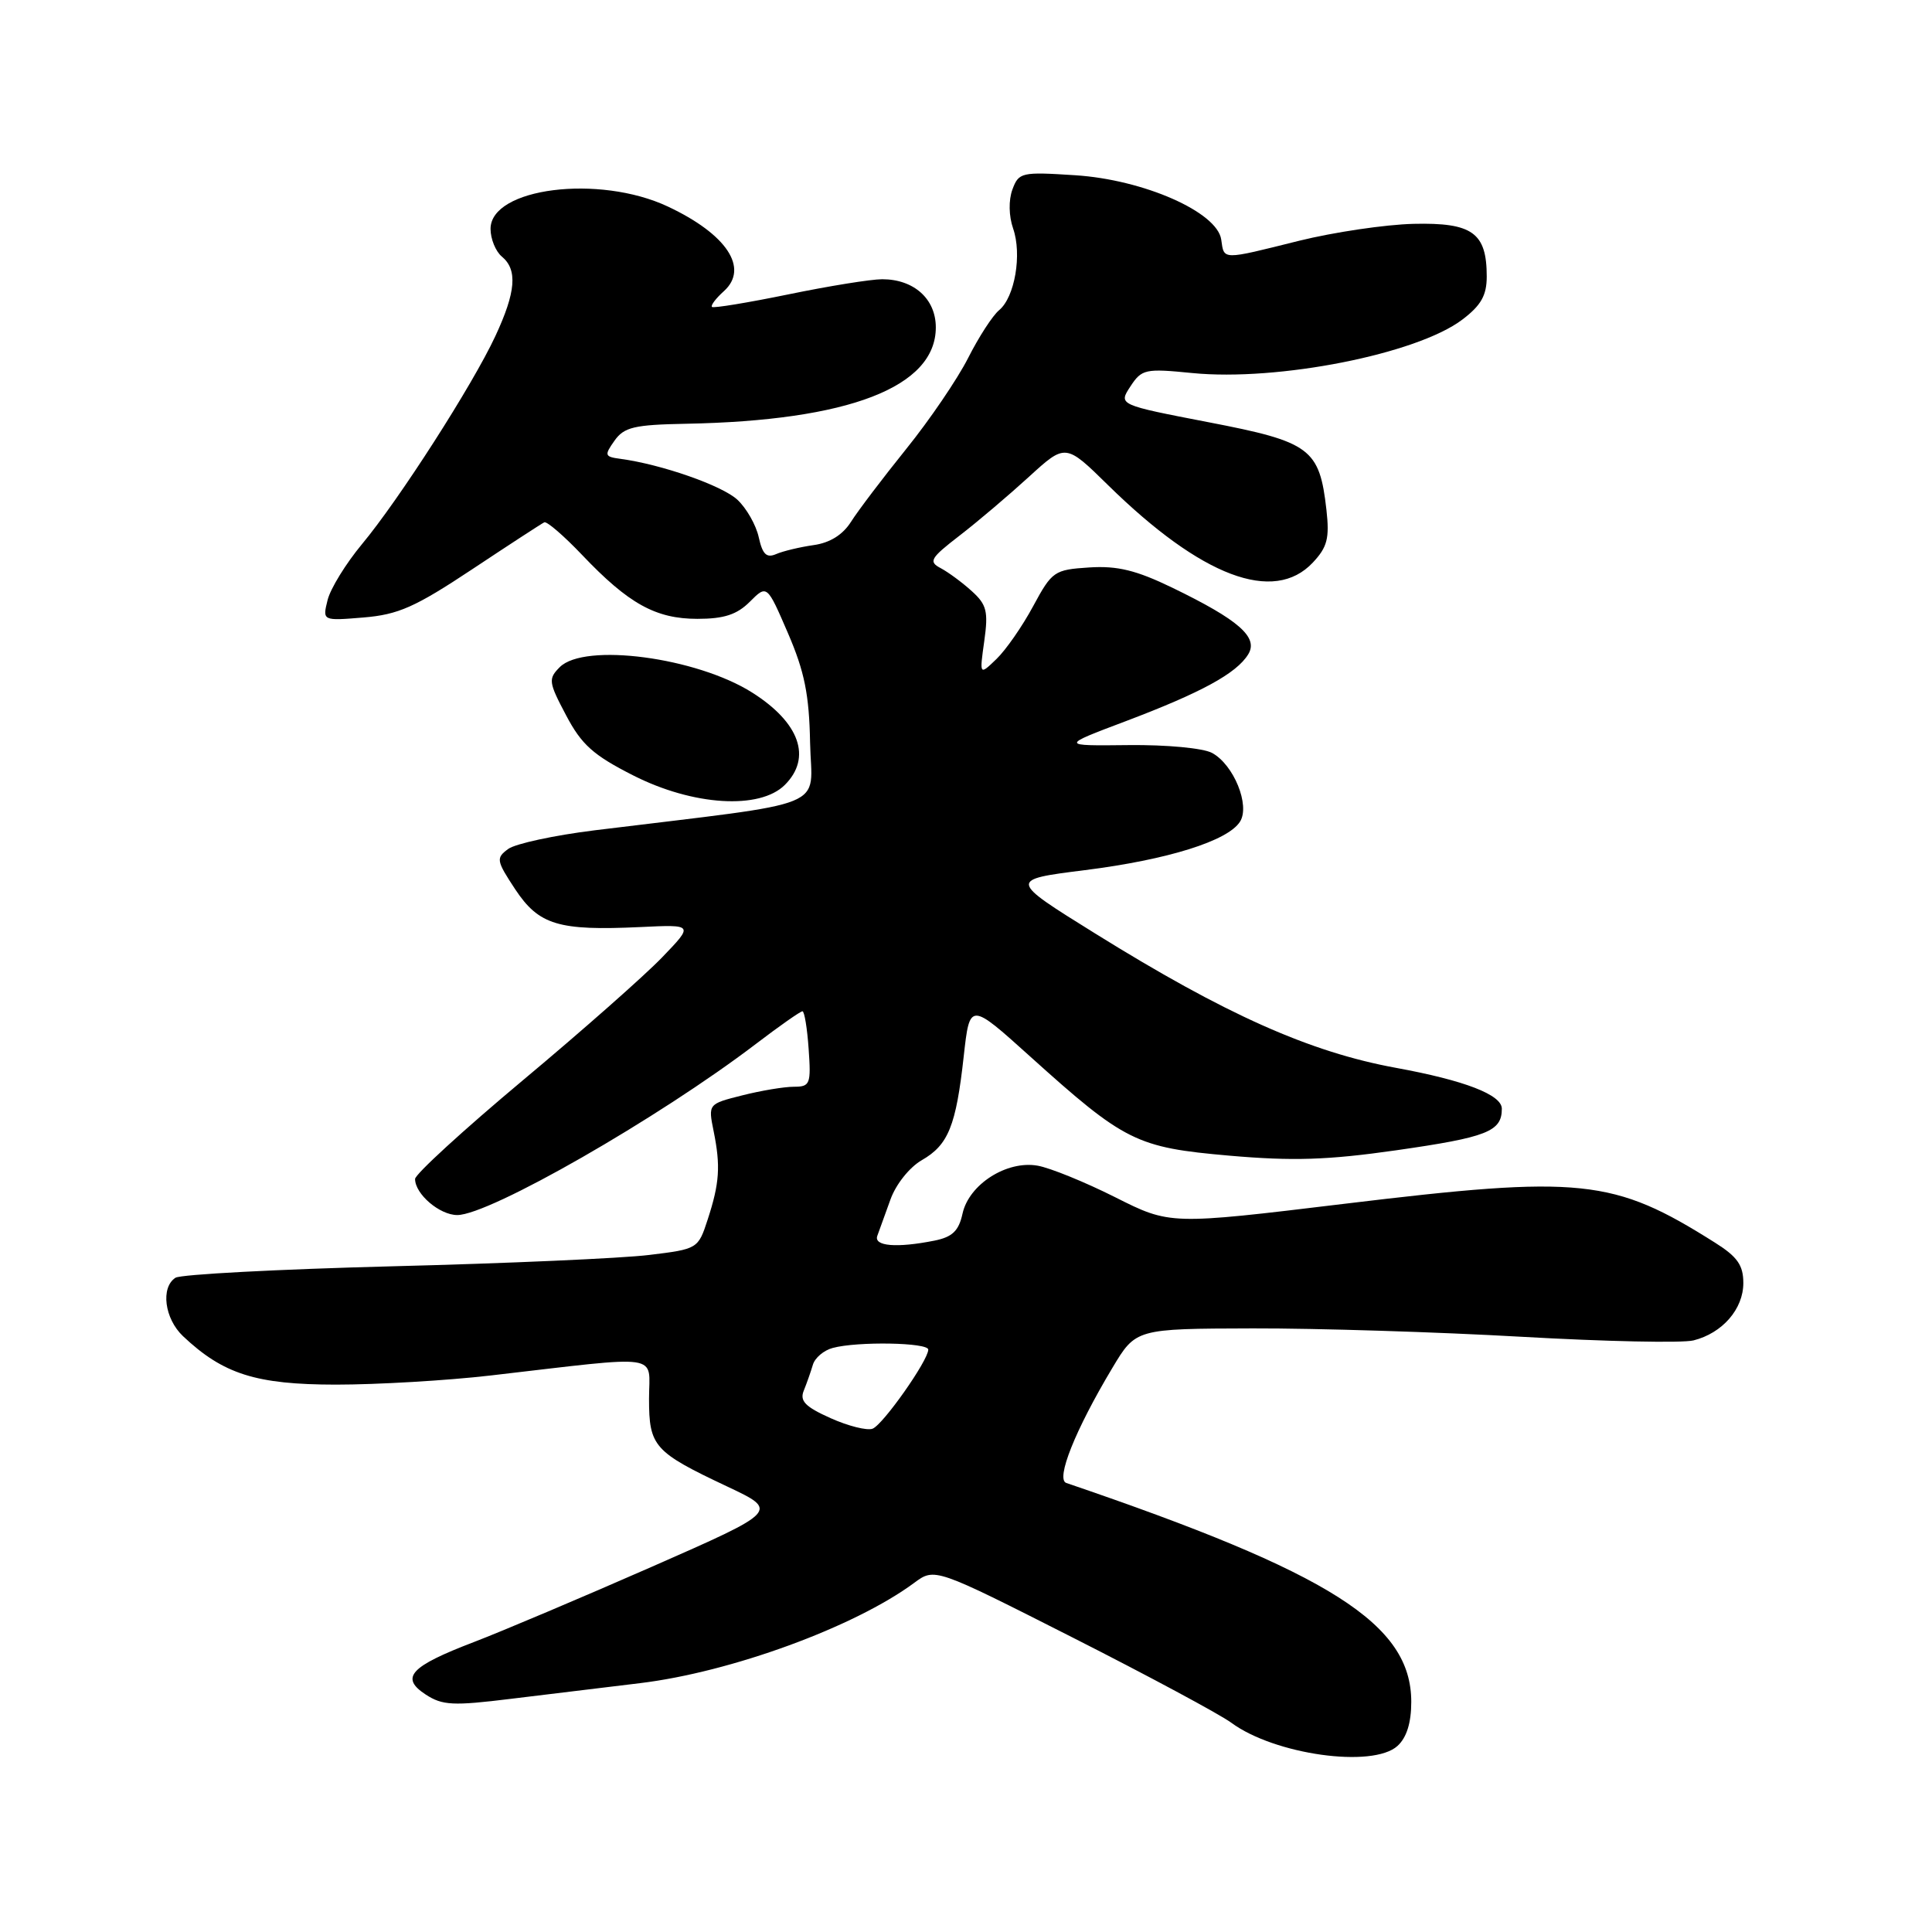 <?xml version="1.0" encoding="UTF-8" standalone="no"?>
<!DOCTYPE svg PUBLIC "-//W3C//DTD SVG 1.1//EN" "http://www.w3.org/Graphics/SVG/1.1/DTD/svg11.dtd" >
<svg xmlns="http://www.w3.org/2000/svg" xmlns:xlink="http://www.w3.org/1999/xlink" version="1.1" viewBox="0 0 256 256">
 <g >
 <path fill="currentColor"
d=" M 185.17 231.35 C 186.39 230.24 187.00 228.29 187.00 225.50 C 187.00 215.19 176.35 208.44 141.29 196.50 C 139.86 196.02 142.47 189.48 147.38 181.28 C 150.50 176.06 150.50 176.06 166.00 176.02 C 174.53 176.00 190.56 176.50 201.62 177.13 C 212.69 177.76 222.94 177.98 224.40 177.61 C 228.22 176.65 231.00 173.46 231.00 170.01 C 231.00 167.65 230.22 166.53 227.25 164.66 C 213.75 156.14 209.59 155.71 178.05 159.52 C 155.04 162.30 155.04 162.30 147.77 158.64 C 143.77 156.63 139.15 154.75 137.50 154.46 C 133.41 153.73 128.39 156.93 127.54 160.81 C 127.04 163.10 126.20 163.91 123.82 164.39 C 118.80 165.39 115.74 165.13 116.25 163.75 C 116.51 163.06 117.29 160.90 117.99 158.94 C 118.71 156.93 120.51 154.67 122.14 153.73 C 125.66 151.71 126.68 149.19 127.70 139.95 C 128.50 132.78 128.50 132.78 136.50 139.99 C 149.04 151.29 150.58 152.05 162.89 153.13 C 171.29 153.86 175.90 153.72 185.00 152.42 C 197.07 150.69 199.00 149.93 199.00 146.91 C 199.00 145.06 194.07 143.16 185.00 141.50 C 173.54 139.41 162.35 134.41 145.08 123.67 C 133.66 116.57 133.66 116.57 143.74 115.30 C 154.73 113.92 162.71 111.42 164.31 108.87 C 165.67 106.72 163.48 101.33 160.61 99.77 C 159.42 99.13 154.59 98.67 149.50 98.73 C 140.50 98.83 140.50 98.83 149.17 95.56 C 159.18 91.77 163.83 89.24 165.39 86.71 C 166.79 84.45 164.16 82.15 155.33 77.87 C 150.55 75.56 148.07 74.95 144.33 75.19 C 139.69 75.49 139.40 75.69 136.90 80.32 C 135.47 82.98 133.28 86.13 132.04 87.32 C 129.78 89.50 129.78 89.50 130.42 84.95 C 130.97 81.03 130.75 80.12 128.78 78.34 C 127.53 77.20 125.67 75.83 124.66 75.29 C 123.00 74.42 123.26 73.97 127.16 70.96 C 129.55 69.12 133.68 65.61 136.34 63.18 C 141.19 58.75 141.19 58.75 146.84 64.30 C 159.20 76.43 168.79 80.05 173.96 74.54 C 175.88 72.49 176.18 71.33 175.76 67.56 C 174.84 59.43 173.65 58.55 160.15 55.95 C 148.19 53.64 148.19 53.64 149.78 51.21 C 151.29 48.91 151.74 48.81 157.98 49.43 C 169.34 50.55 187.74 46.91 193.75 42.36 C 196.25 40.47 197.00 39.14 197.00 36.64 C 197.00 30.84 195.10 29.48 187.32 29.66 C 183.56 29.75 176.71 30.77 172.11 31.91 C 161.81 34.48 162.21 34.48 161.82 31.75 C 161.30 28.10 151.55 23.80 142.46 23.22 C 135.35 22.76 134.99 22.84 134.15 25.11 C 133.63 26.53 133.67 28.61 134.24 30.27 C 135.44 33.70 134.47 39.36 132.40 41.09 C 131.54 41.79 129.69 44.65 128.28 47.44 C 126.87 50.22 123.18 55.65 120.07 59.50 C 116.97 63.35 113.68 67.69 112.77 69.13 C 111.68 70.86 109.97 71.93 107.80 72.23 C 105.99 72.49 103.76 73.02 102.84 73.42 C 101.57 73.97 101.04 73.46 100.54 71.20 C 100.19 69.58 98.91 67.33 97.70 66.21 C 95.67 64.33 87.64 61.53 82.22 60.80 C 80.11 60.52 80.05 60.34 81.42 58.40 C 82.69 56.60 84.01 56.28 90.92 56.15 C 112.47 55.74 124.00 51.29 124.00 43.38 C 124.00 39.61 121.10 37.00 116.89 37.00 C 115.42 37.00 109.82 37.90 104.45 39.01 C 99.08 40.11 94.53 40.86 94.34 40.67 C 94.14 40.48 94.86 39.53 95.93 38.57 C 99.28 35.53 96.29 31.03 88.50 27.37 C 79.38 23.08 65.00 24.89 65.00 30.33 C 65.00 31.66 65.68 33.32 66.50 34.00 C 68.60 35.74 68.36 38.69 65.64 44.53 C 62.62 51.02 52.89 66.19 47.95 72.12 C 45.84 74.66 43.79 77.98 43.41 79.50 C 42.72 82.27 42.72 82.27 48.17 81.82 C 52.78 81.44 55.02 80.44 62.57 75.43 C 67.48 72.17 71.78 69.37 72.12 69.21 C 72.46 69.05 74.71 70.99 77.12 73.52 C 83.28 80.00 86.88 82.00 92.41 82.00 C 95.94 82.00 97.65 81.44 99.36 79.73 C 101.63 77.46 101.63 77.46 104.41 83.90 C 106.60 88.98 107.22 92.02 107.34 98.39 C 107.52 107.40 110.69 106.10 78.79 110.02 C 73.46 110.68 68.30 111.79 67.34 112.49 C 65.70 113.70 65.76 114.03 68.27 117.84 C 71.41 122.57 74.00 123.35 84.84 122.84 C 91.93 122.50 91.93 122.50 87.72 126.87 C 85.40 129.28 77.09 136.62 69.25 143.17 C 61.41 149.73 55.00 155.60 55.00 156.22 C 55.00 158.22 58.25 161.00 60.59 161.00 C 64.85 161.00 87.23 148.18 100.17 138.32 C 103.29 135.94 106.06 134.00 106.33 134.00 C 106.59 134.00 106.96 136.25 107.15 139.00 C 107.48 143.66 107.34 144.00 105.19 144.00 C 103.92 144.00 100.85 144.51 98.36 145.14 C 93.83 146.28 93.83 146.28 94.56 149.89 C 95.50 154.52 95.34 156.79 93.77 161.60 C 92.51 165.47 92.45 165.51 86.00 166.29 C 82.42 166.73 67.12 167.41 52.00 167.79 C 36.88 168.18 23.94 168.86 23.25 169.31 C 21.26 170.60 21.80 174.73 24.25 177.05 C 29.58 182.08 33.92 183.46 44.50 183.47 C 50.00 183.47 59.22 182.93 65.00 182.26 C 88.18 179.58 86.00 179.26 86.00 185.34 C 86.00 191.67 86.65 192.39 96.36 196.97 C 103.21 200.20 103.21 200.20 86.36 207.61 C 77.09 211.68 66.50 216.16 62.82 217.57 C 54.34 220.81 52.98 222.29 56.40 224.53 C 58.62 225.98 60.03 226.05 67.72 225.10 C 72.55 224.51 80.23 223.58 84.78 223.03 C 96.83 221.58 113.22 215.59 121.13 209.74 C 123.86 207.72 123.86 207.72 142.15 216.99 C 152.21 222.09 161.66 227.17 163.15 228.27 C 168.88 232.50 181.88 234.32 185.17 231.35 Z  M 104.00 104.00 C 107.61 100.39 105.96 95.75 99.67 91.77 C 92.29 87.10 77.44 85.13 74.17 88.40 C 72.63 89.95 72.68 90.38 75.01 94.78 C 77.06 98.68 78.62 100.07 83.91 102.75 C 91.83 106.77 100.68 107.32 104.00 104.00 Z  M 110.05 187.91 C 106.68 186.40 105.94 185.63 106.51 184.25 C 106.90 183.29 107.44 181.75 107.71 180.84 C 107.97 179.93 109.16 178.92 110.34 178.61 C 113.63 177.72 123.00 177.89 123.00 178.83 C 123.00 180.26 117.00 188.79 115.62 189.31 C 114.90 189.59 112.39 188.96 110.05 187.91 Z "/>
</g>
</svg>